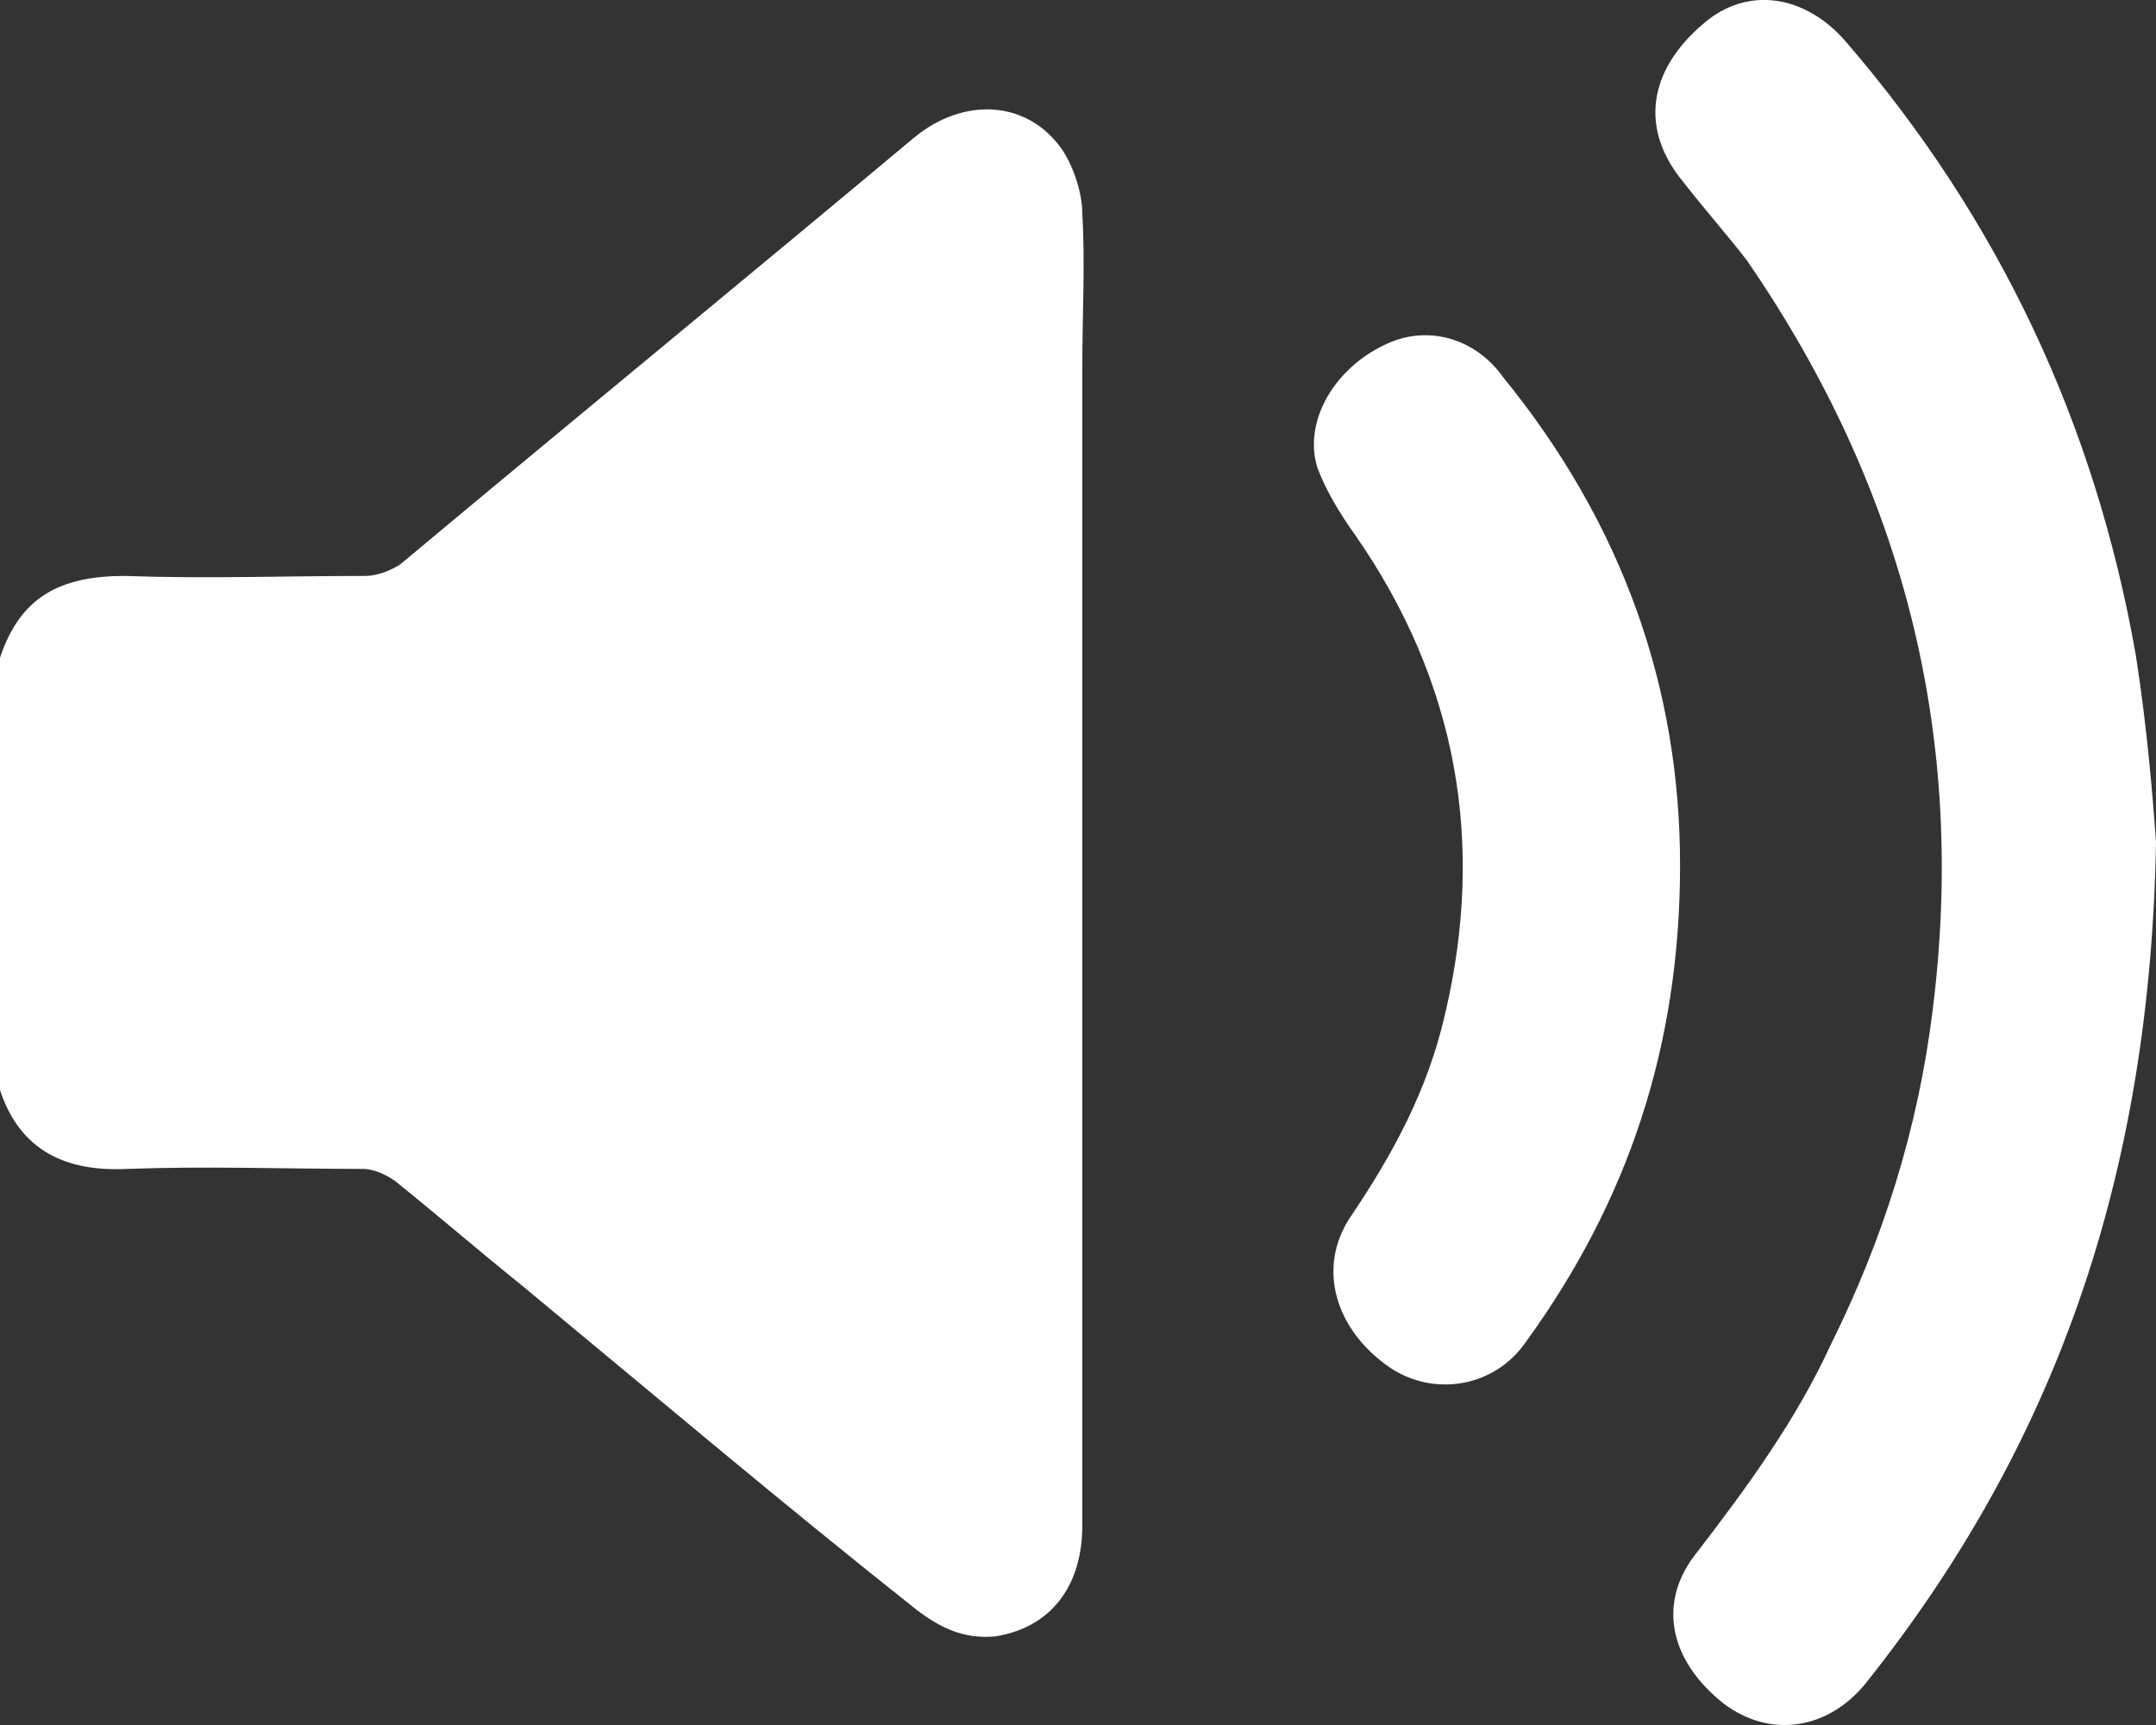 <svg width="20" height="16" viewBox="0 0 20 16" fill="none" xmlns="http://www.w3.org/2000/svg">
<rect x="0" y="0" width="20" height="16" fill="#333333" stroke="none"/>
<path d="M0 6.101C0.188 5.531 0.565 5.342 1.157 5.342C1.911 5.369 2.638 5.342 3.392 5.342C3.499 5.342 3.634 5.288 3.715 5.233C5.303 3.906 6.891 2.605 8.479 1.277C8.937 0.898 9.529 0.925 9.852 1.386C9.96 1.548 10.04 1.792 10.04 1.982C10.067 2.442 10.04 2.93 10.04 3.391C10.04 6.968 10.04 10.544 10.04 14.148C10.04 14.717 9.744 15.097 9.233 15.178C8.937 15.205 8.721 15.097 8.506 14.934C7.241 13.932 6.057 12.929 4.845 11.926C4.441 11.601 4.065 11.276 3.661 10.951C3.58 10.897 3.472 10.842 3.365 10.842C2.638 10.842 1.911 10.815 1.184 10.842C0.619 10.87 0.188 10.68 0 10.111C0 8.783 0 7.455 0 6.101Z" fill="white"/>
<path d="M20 7.808C19.946 10.924 19.058 13.417 17.308 15.612C16.958 16.045 16.42 16.127 15.989 15.801C15.478 15.395 15.37 14.853 15.747 14.392C16.205 13.796 16.662 13.173 16.985 12.468C17.47 11.493 17.793 10.463 17.927 9.379C18.25 6.832 17.658 4.529 16.205 2.415C16.016 2.171 15.801 1.928 15.612 1.684C15.209 1.196 15.289 0.654 15.801 0.22C16.205 -0.132 16.743 -0.051 17.12 0.383C18.546 2.036 19.435 3.933 19.812 6.073C19.919 6.751 19.973 7.428 20 7.808Z" fill="white"/>
<path d="M15.585 8.024C15.585 9.704 15.101 11.141 14.159 12.441C13.863 12.875 13.297 12.956 12.894 12.685C12.382 12.333 12.221 11.764 12.517 11.303C12.921 10.707 13.244 10.111 13.405 9.406C13.782 7.808 13.513 6.317 12.571 4.962C12.436 4.773 12.302 4.556 12.221 4.339C12.086 3.906 12.382 3.418 12.84 3.201C13.217 3.011 13.674 3.12 13.944 3.499C15.047 4.854 15.585 6.371 15.585 8.024Z" fill="white"/>
</svg>

